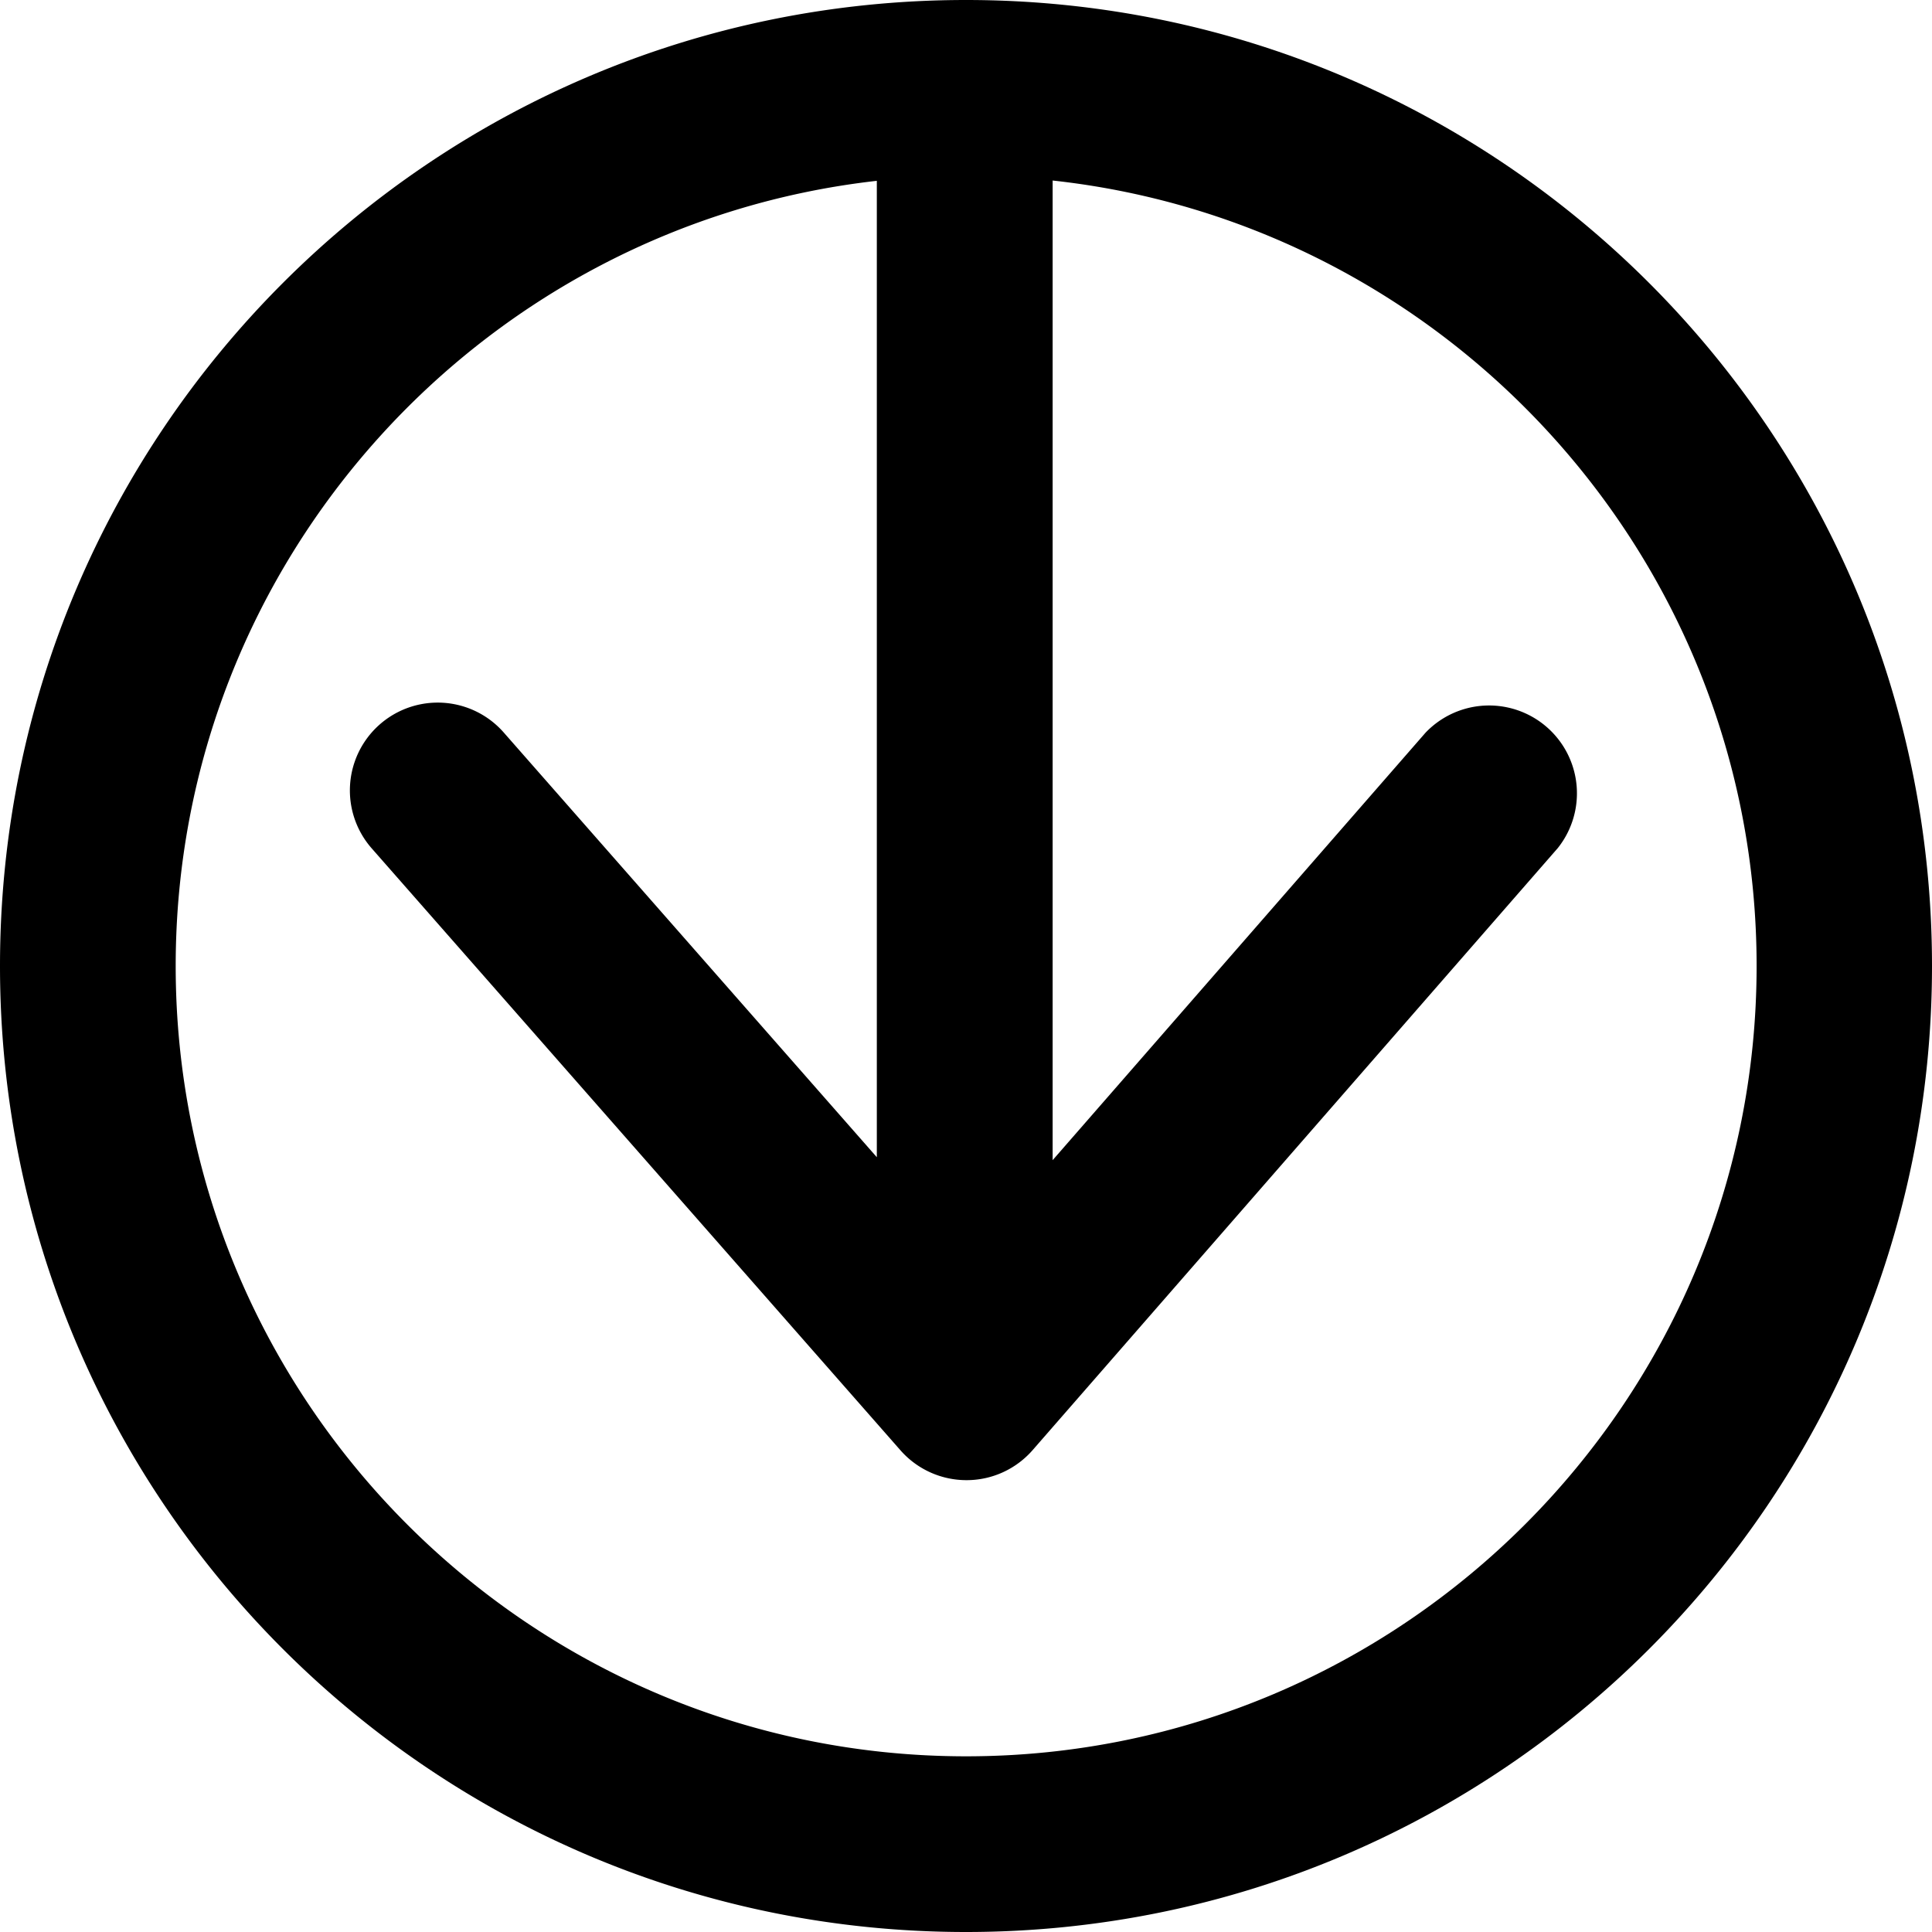 <svg xmlns="http://www.w3.org/2000/svg" width="32" height="32" viewBox="0 0 32 32">
  <path d="M16 29.09C8.78 29.09 2.91 23.22 2.91 16c0-6.72 5.088-12.27 11.613-13.005v16.172l-6.18-7.035a1.454 1.454 0 1 0-2.186 1.92l8.758 9.97c.276.314.674.494 1.093.494h.002c.42 0 .818-.182 1.094-.498l8.697-9.97a1.455 1.455 0 0 0-2.19-1.912l-6.176 7.08V2.99c6.547.714 11.66 6.275 11.66 13.01 0 7.22-5.873 13.09-13.092 13.09M16 0C7.163 0 0 7.163 0 16c0 8.836 7.163 16 16 16s16-7.164 16-16c0-8.837-7.163-16-16-16"/>
</svg>
